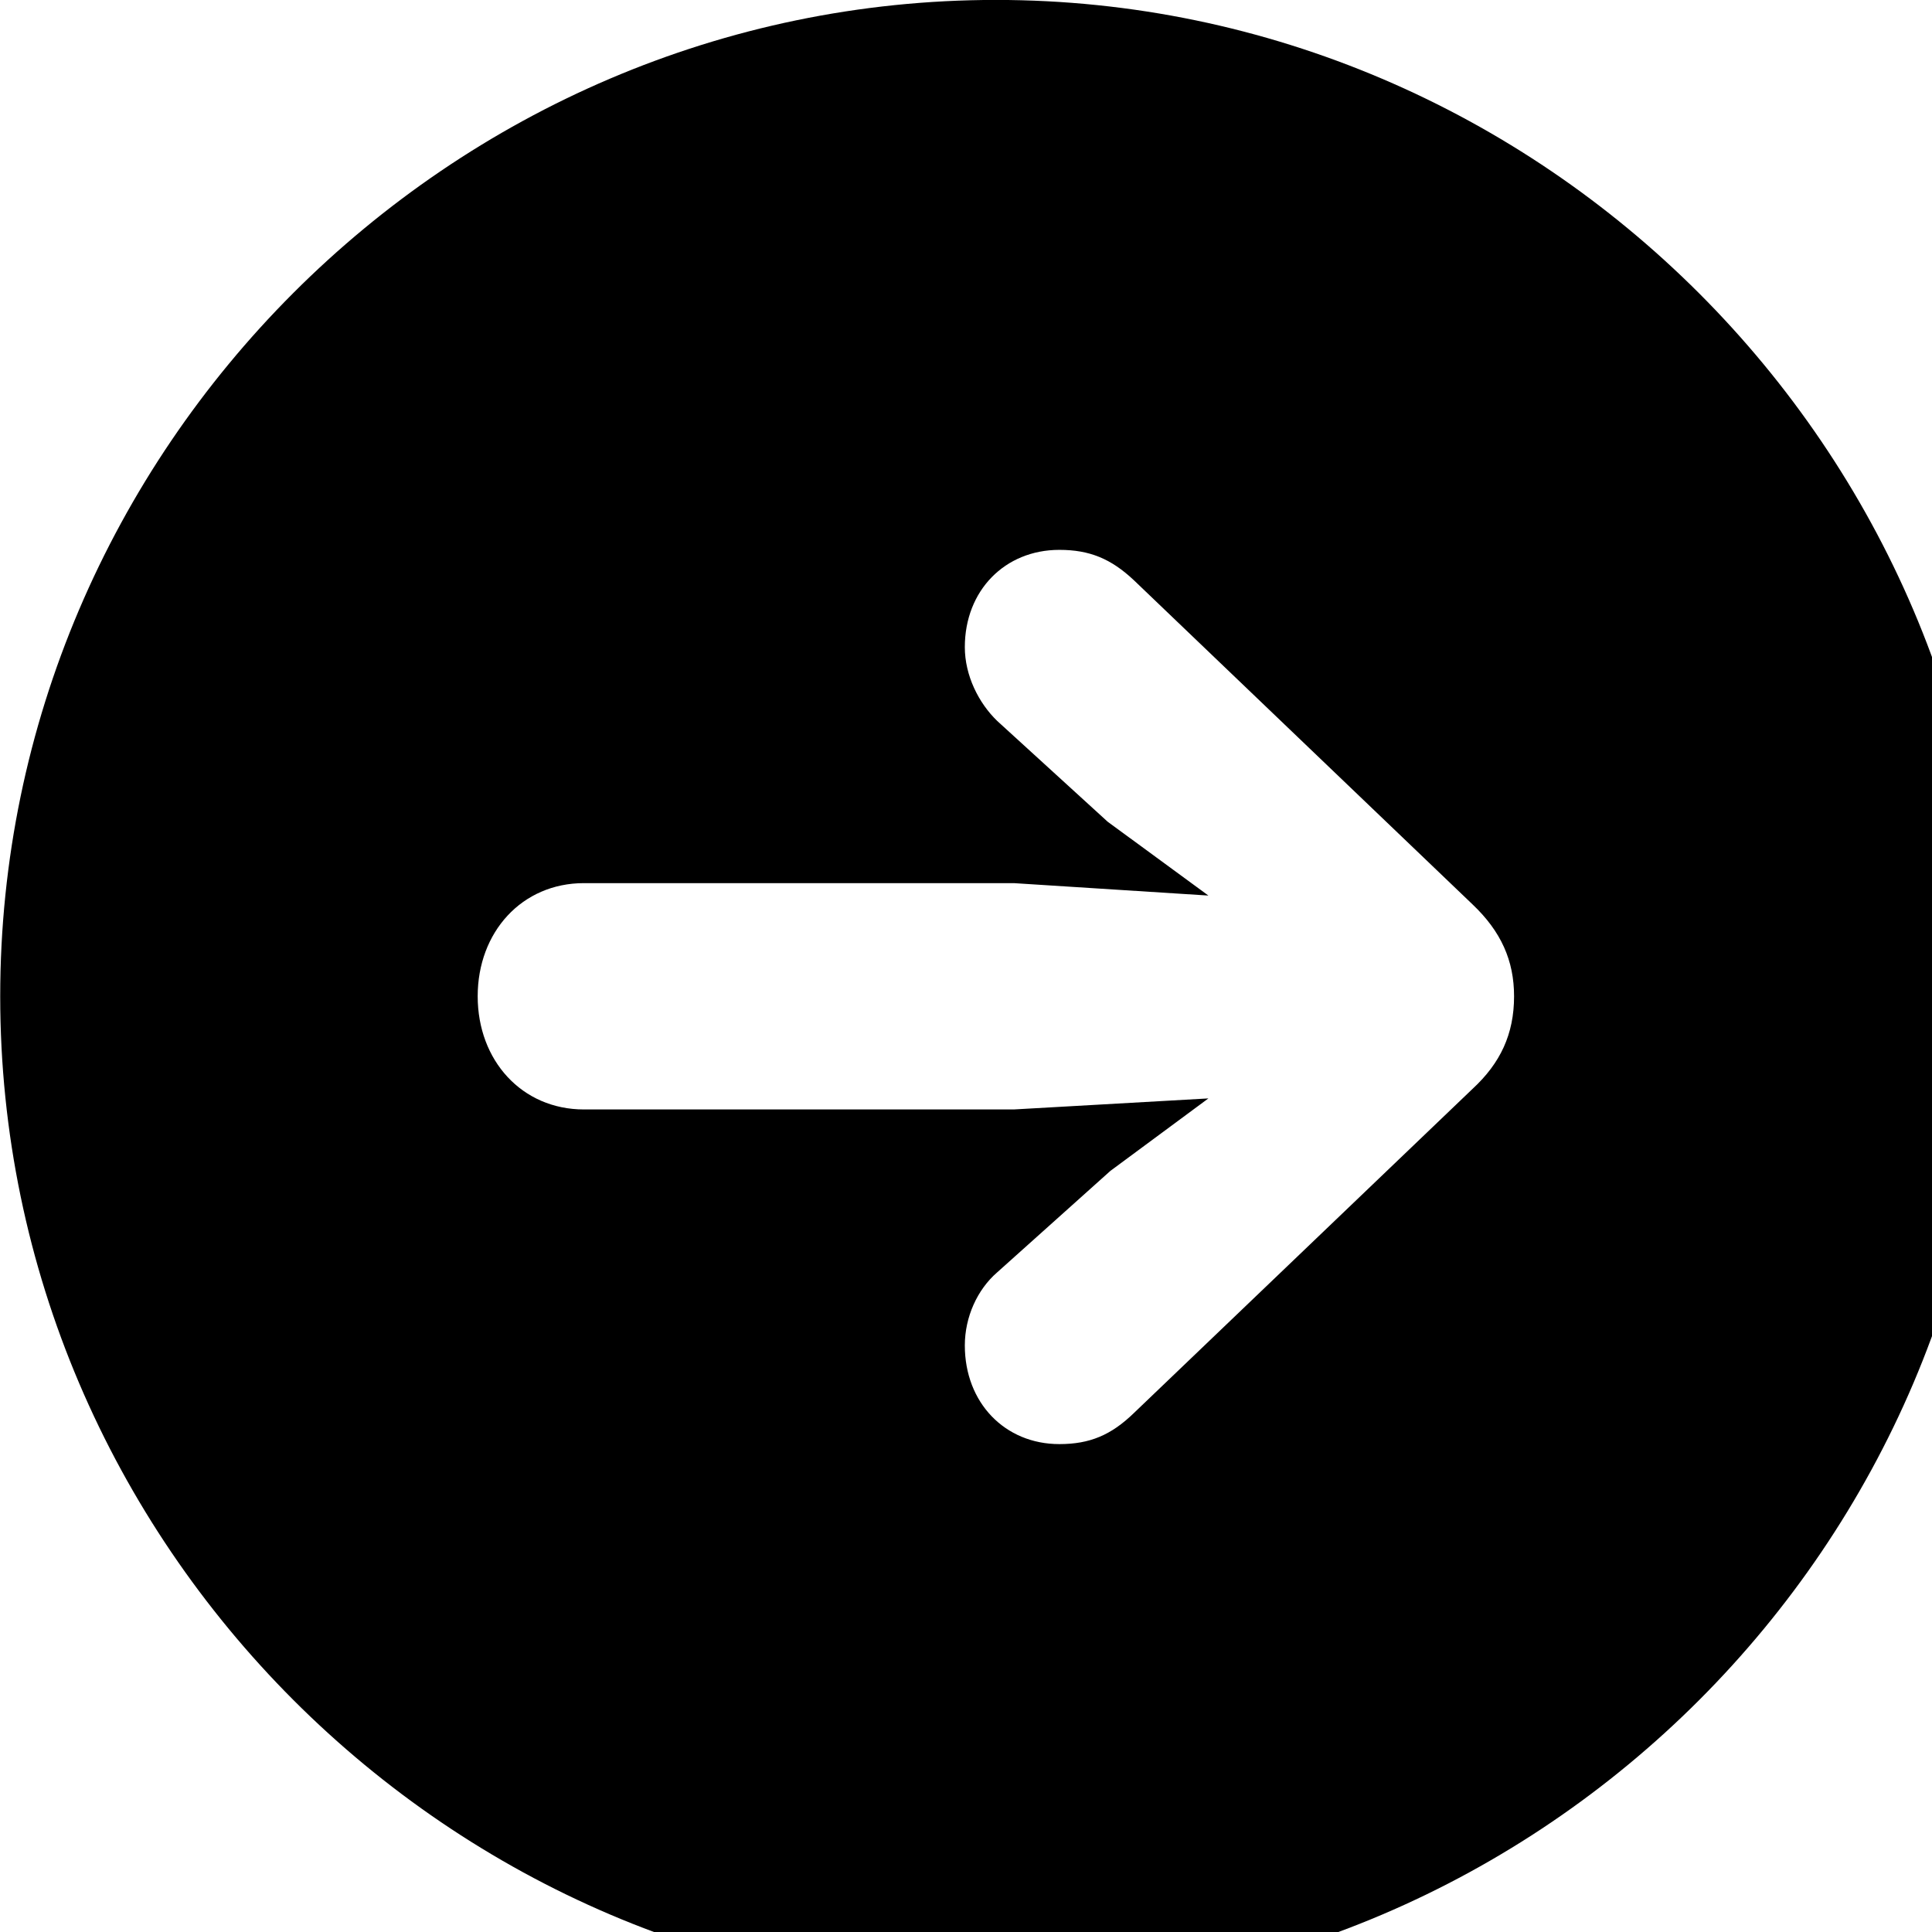 <svg xmlns="http://www.w3.org/2000/svg" viewBox="0 0 28 28" width="28" height="28">
  <path d="M14.433 28.889C22.363 28.889 28.873 22.369 28.873 14.439C28.873 6.519 22.353 -0.001 14.433 -0.001C6.513 -0.001 0.003 6.519 0.003 14.439C0.003 22.369 6.523 28.889 14.433 28.889ZM21.943 14.439C21.943 14.989 21.743 15.409 21.343 15.779L16.433 20.479C16.103 20.799 15.793 20.929 15.353 20.929C14.563 20.929 13.983 20.329 13.983 19.499C13.983 19.089 14.163 18.689 14.453 18.439L16.093 16.969L17.513 15.919L14.693 16.079H8.463C7.563 16.079 6.923 15.369 6.923 14.439C6.923 13.509 7.563 12.799 8.463 12.799H14.693L17.513 12.979L16.053 11.909L14.453 10.449C14.183 10.189 13.983 9.789 13.983 9.379C13.983 8.559 14.563 7.969 15.353 7.969C15.793 7.969 16.103 8.099 16.433 8.409L21.343 13.109C21.753 13.499 21.943 13.919 21.943 14.439Z" />
</svg>